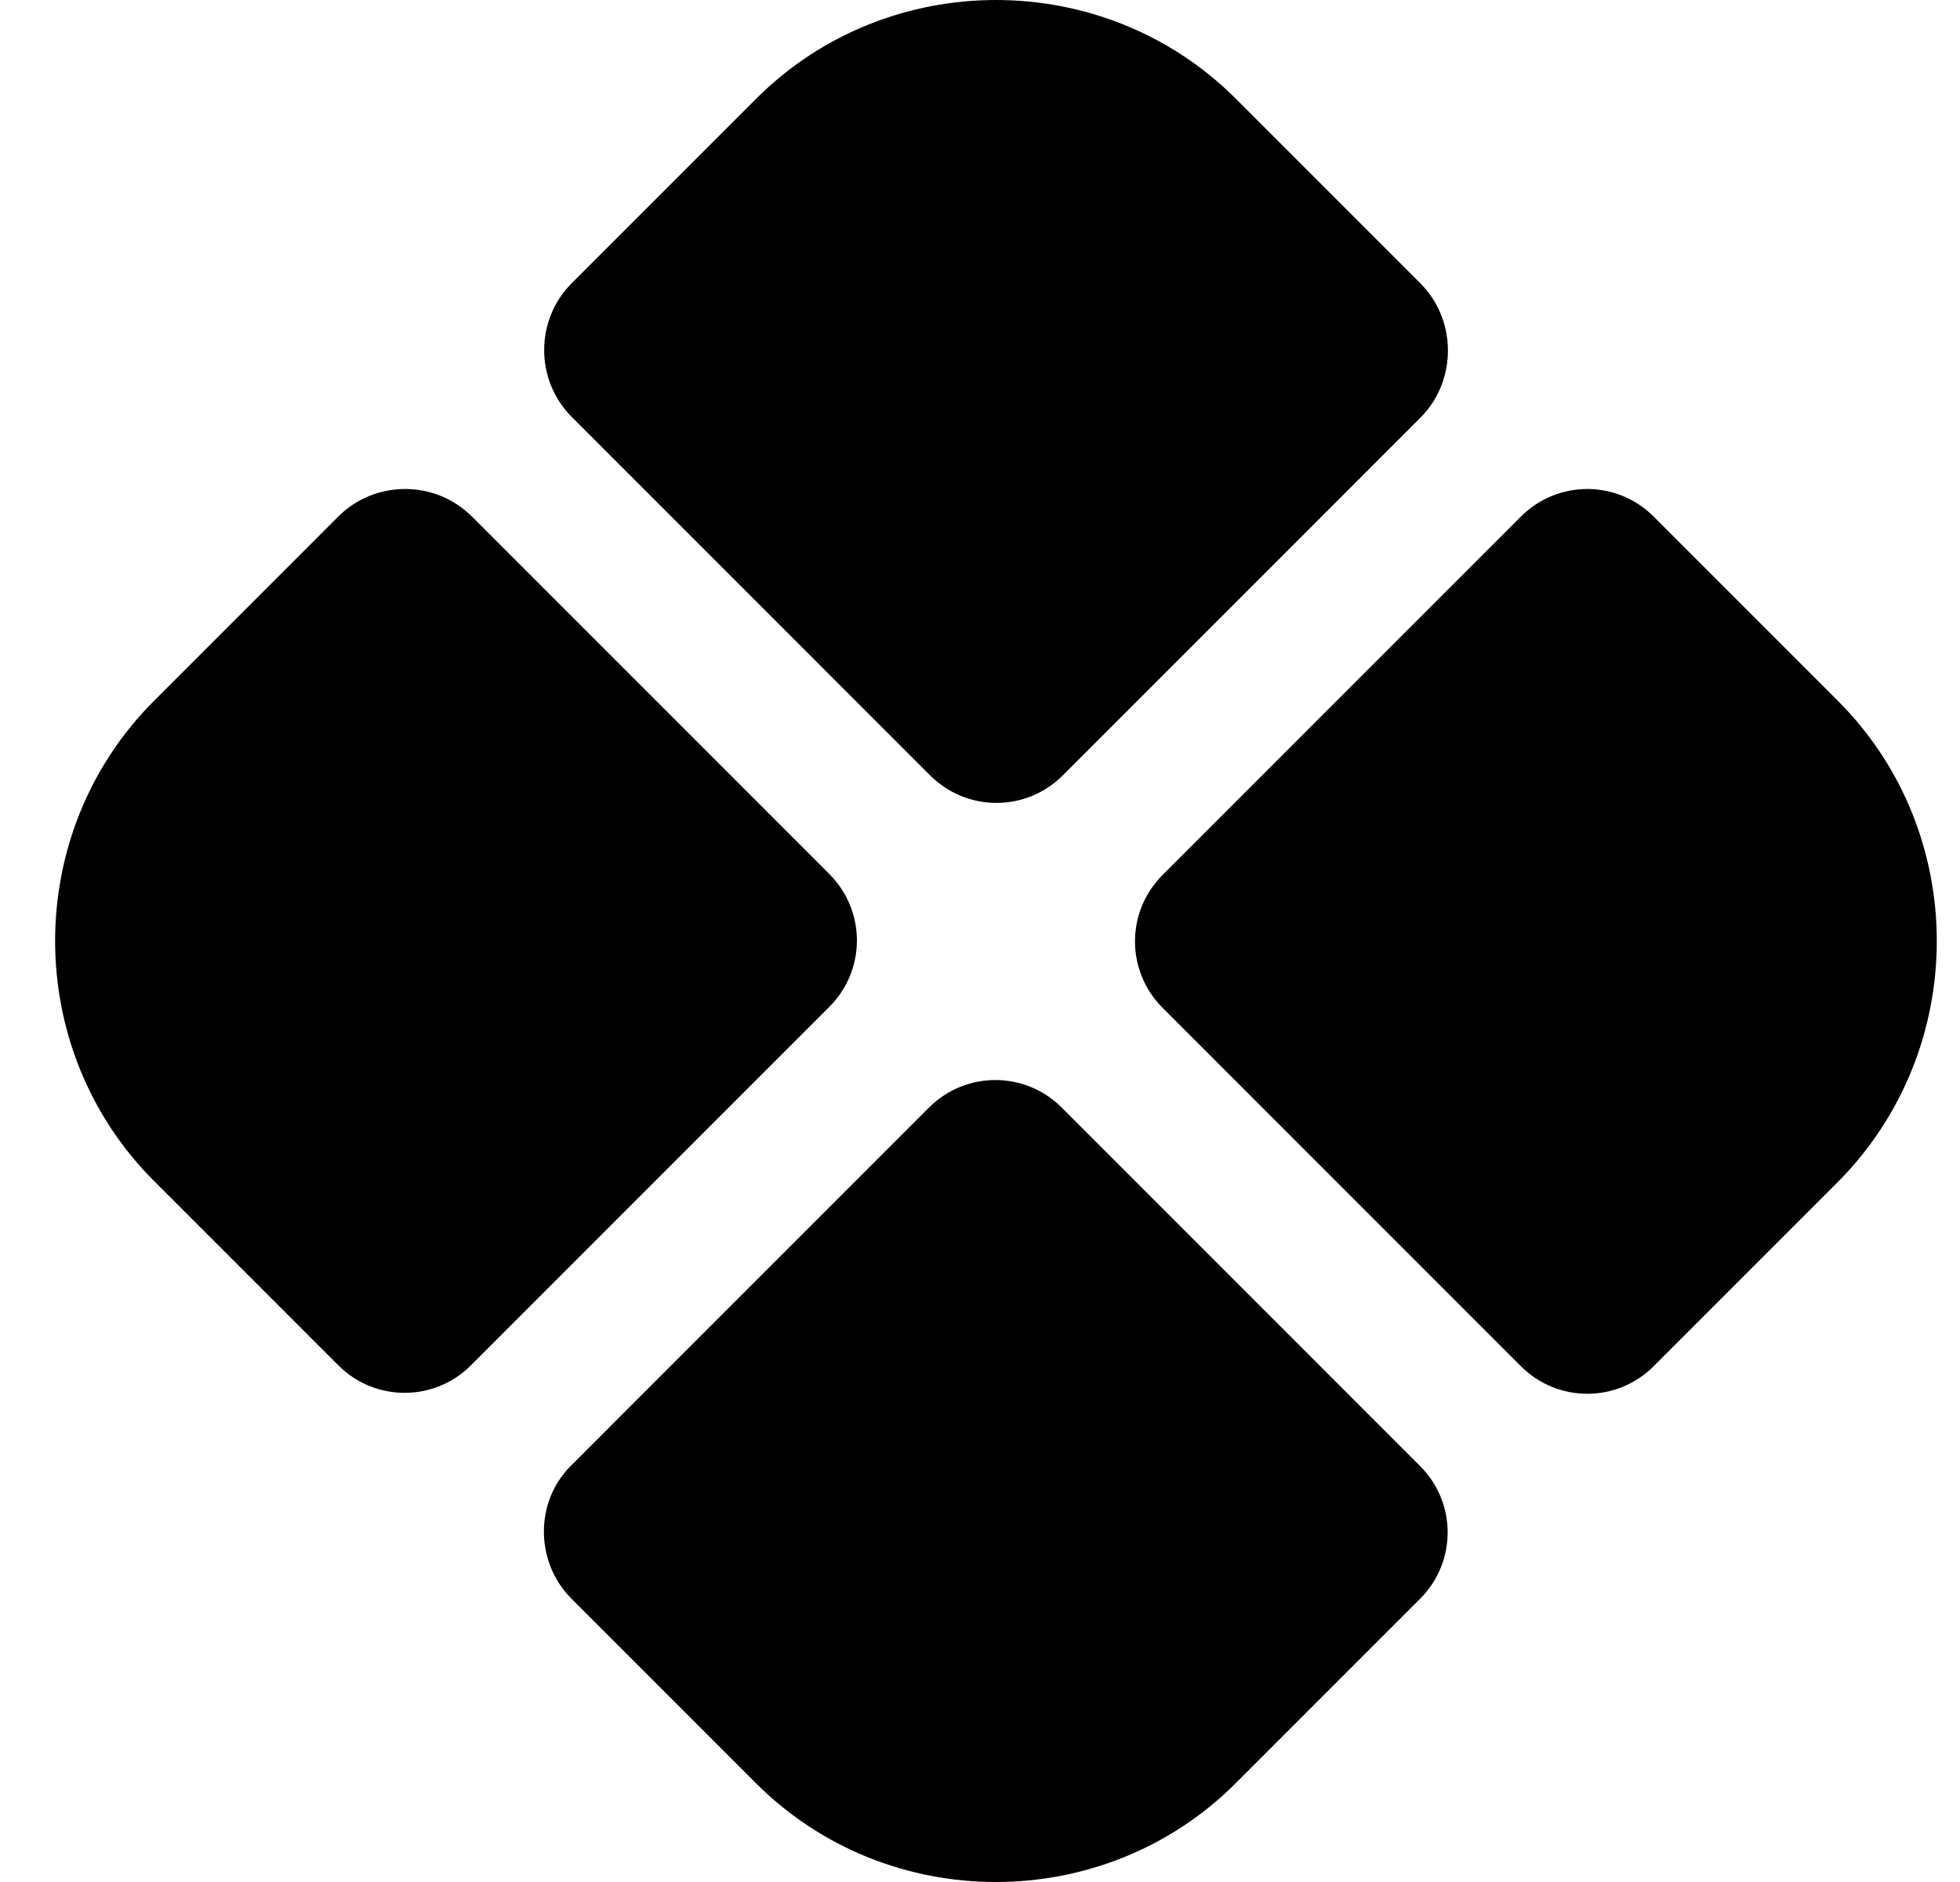 <svg width="25" height="24" viewBox="0 0 25 24" fill="none" xmlns="http://www.w3.org/2000/svg">
<g clip-path="url(#clip0_1946_11548)">
<path d="M18.116 3.612L15.764 1.26C14.084 -0.42 11.324 -0.42 9.644 1.26L7.292 3.612C6.824 4.08 6.824 4.848 7.292 5.316L11.864 9.888C12.332 10.356 13.088 10.356 13.556 9.888L18.128 5.316C18.584 4.848 18.584 4.08 18.116 3.612Z" fill="black"/>
<path d="M4.315 6.587L1.963 8.939C0.283 10.619 0.283 13.379 1.963 15.059L4.315 17.411C4.783 17.879 5.539 17.879 6.007 17.411L10.579 12.839C11.047 12.371 11.047 11.615 10.579 11.147L6.019 6.587C5.551 6.119 4.783 6.119 4.315 6.587Z" fill="black"/>
<path d="M23.444 8.939L21.092 6.587C20.624 6.119 19.868 6.119 19.4 6.587L14.828 11.159C14.36 11.627 14.36 12.383 14.828 12.851L19.4 17.423C19.868 17.891 20.624 17.891 21.092 17.423L23.444 15.071C25.124 13.379 25.124 10.619 23.444 8.939Z" fill="black"/>
<path d="M7.29 20.388L9.642 22.74C11.322 24.42 14.082 24.42 15.762 22.74L18.114 20.388C18.582 19.92 18.582 19.164 18.114 18.696L13.542 14.124C13.074 13.656 12.318 13.656 11.85 14.124L7.278 18.696C6.822 19.152 6.822 19.92 7.29 20.388Z" fill="black"/>
</g>
<defs>
<clipPath id="clip0_1946_11548">
<rect width="24" height="24" fill="white" transform="translate(0.703)"/>
</clipPath>
</defs>
</svg>

